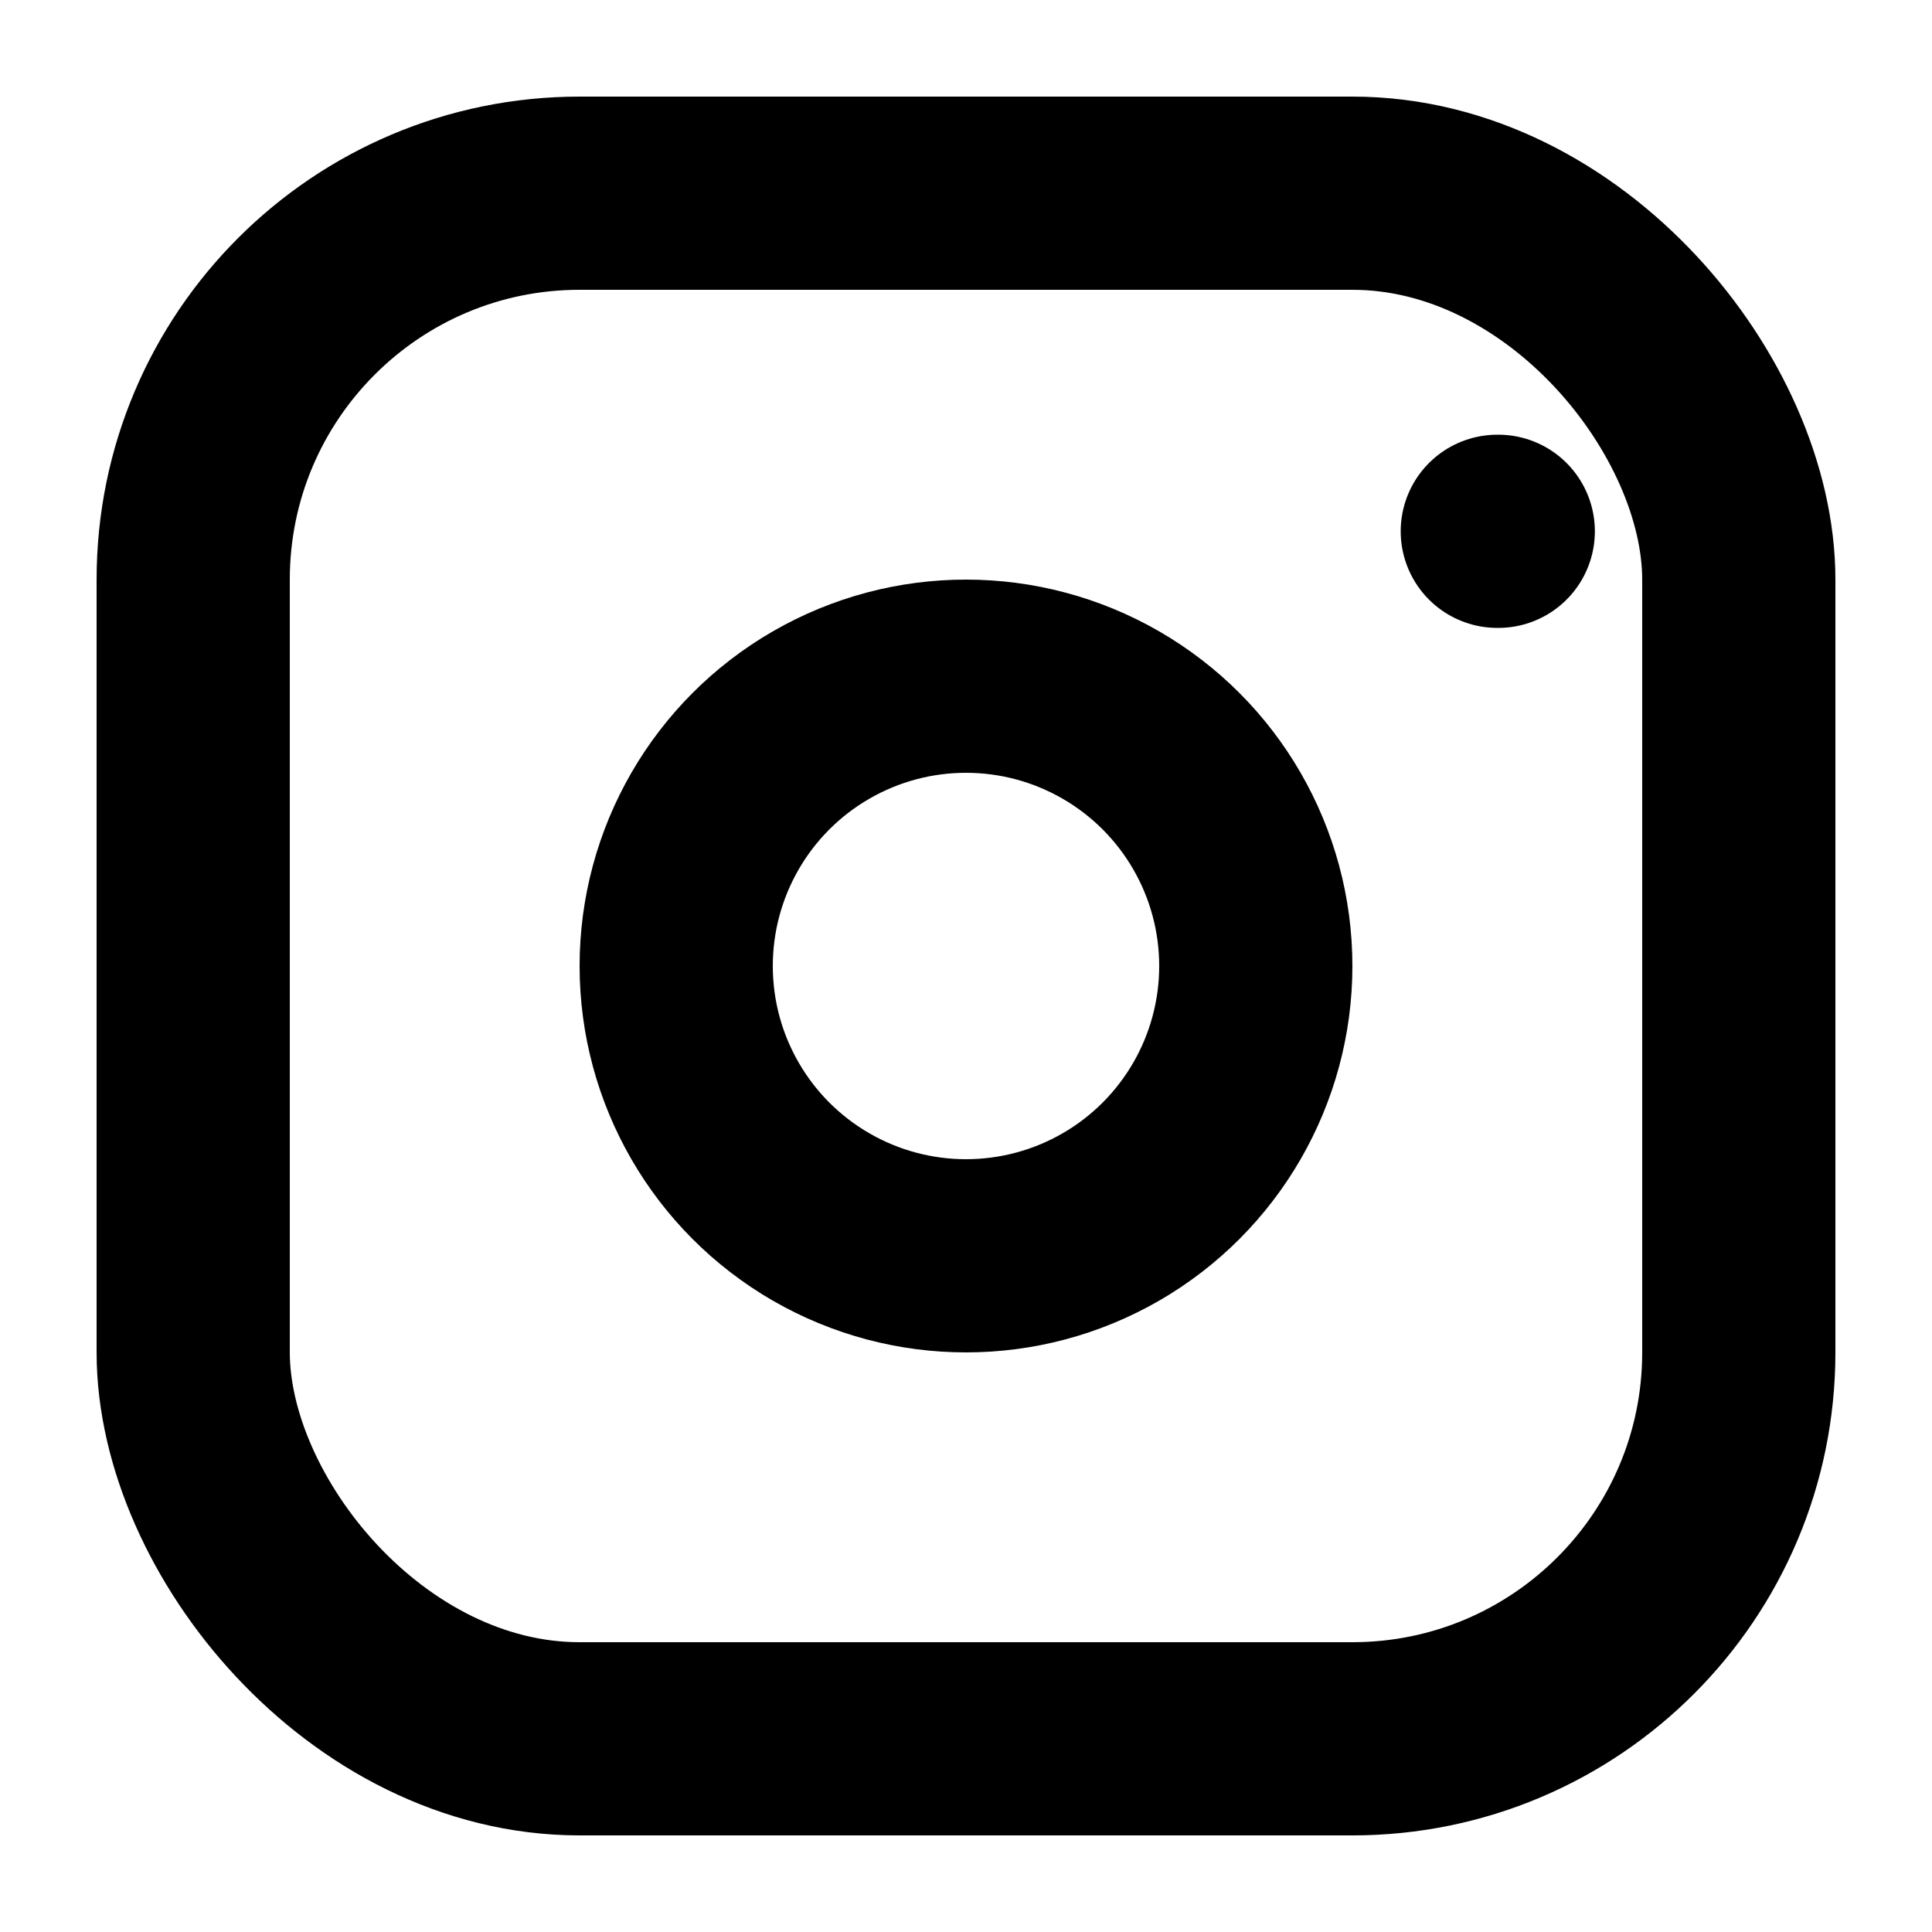 <svg width="20" height="20" viewBox="0 0 20 20" fill="none" xmlns="http://www.w3.org/2000/svg">
<rect x="2" y="2" width="16" height="16" rx="4" stroke="currentColor" stroke-width="2"/>
<circle cx="10" cy="10" r="3" stroke="currentColor" stroke-width="2"/>
<path d="m15.5 5.5.01 0" stroke="currentColor" stroke-width="2" stroke-linecap="round" stroke-linejoin="round"/>
</svg> 